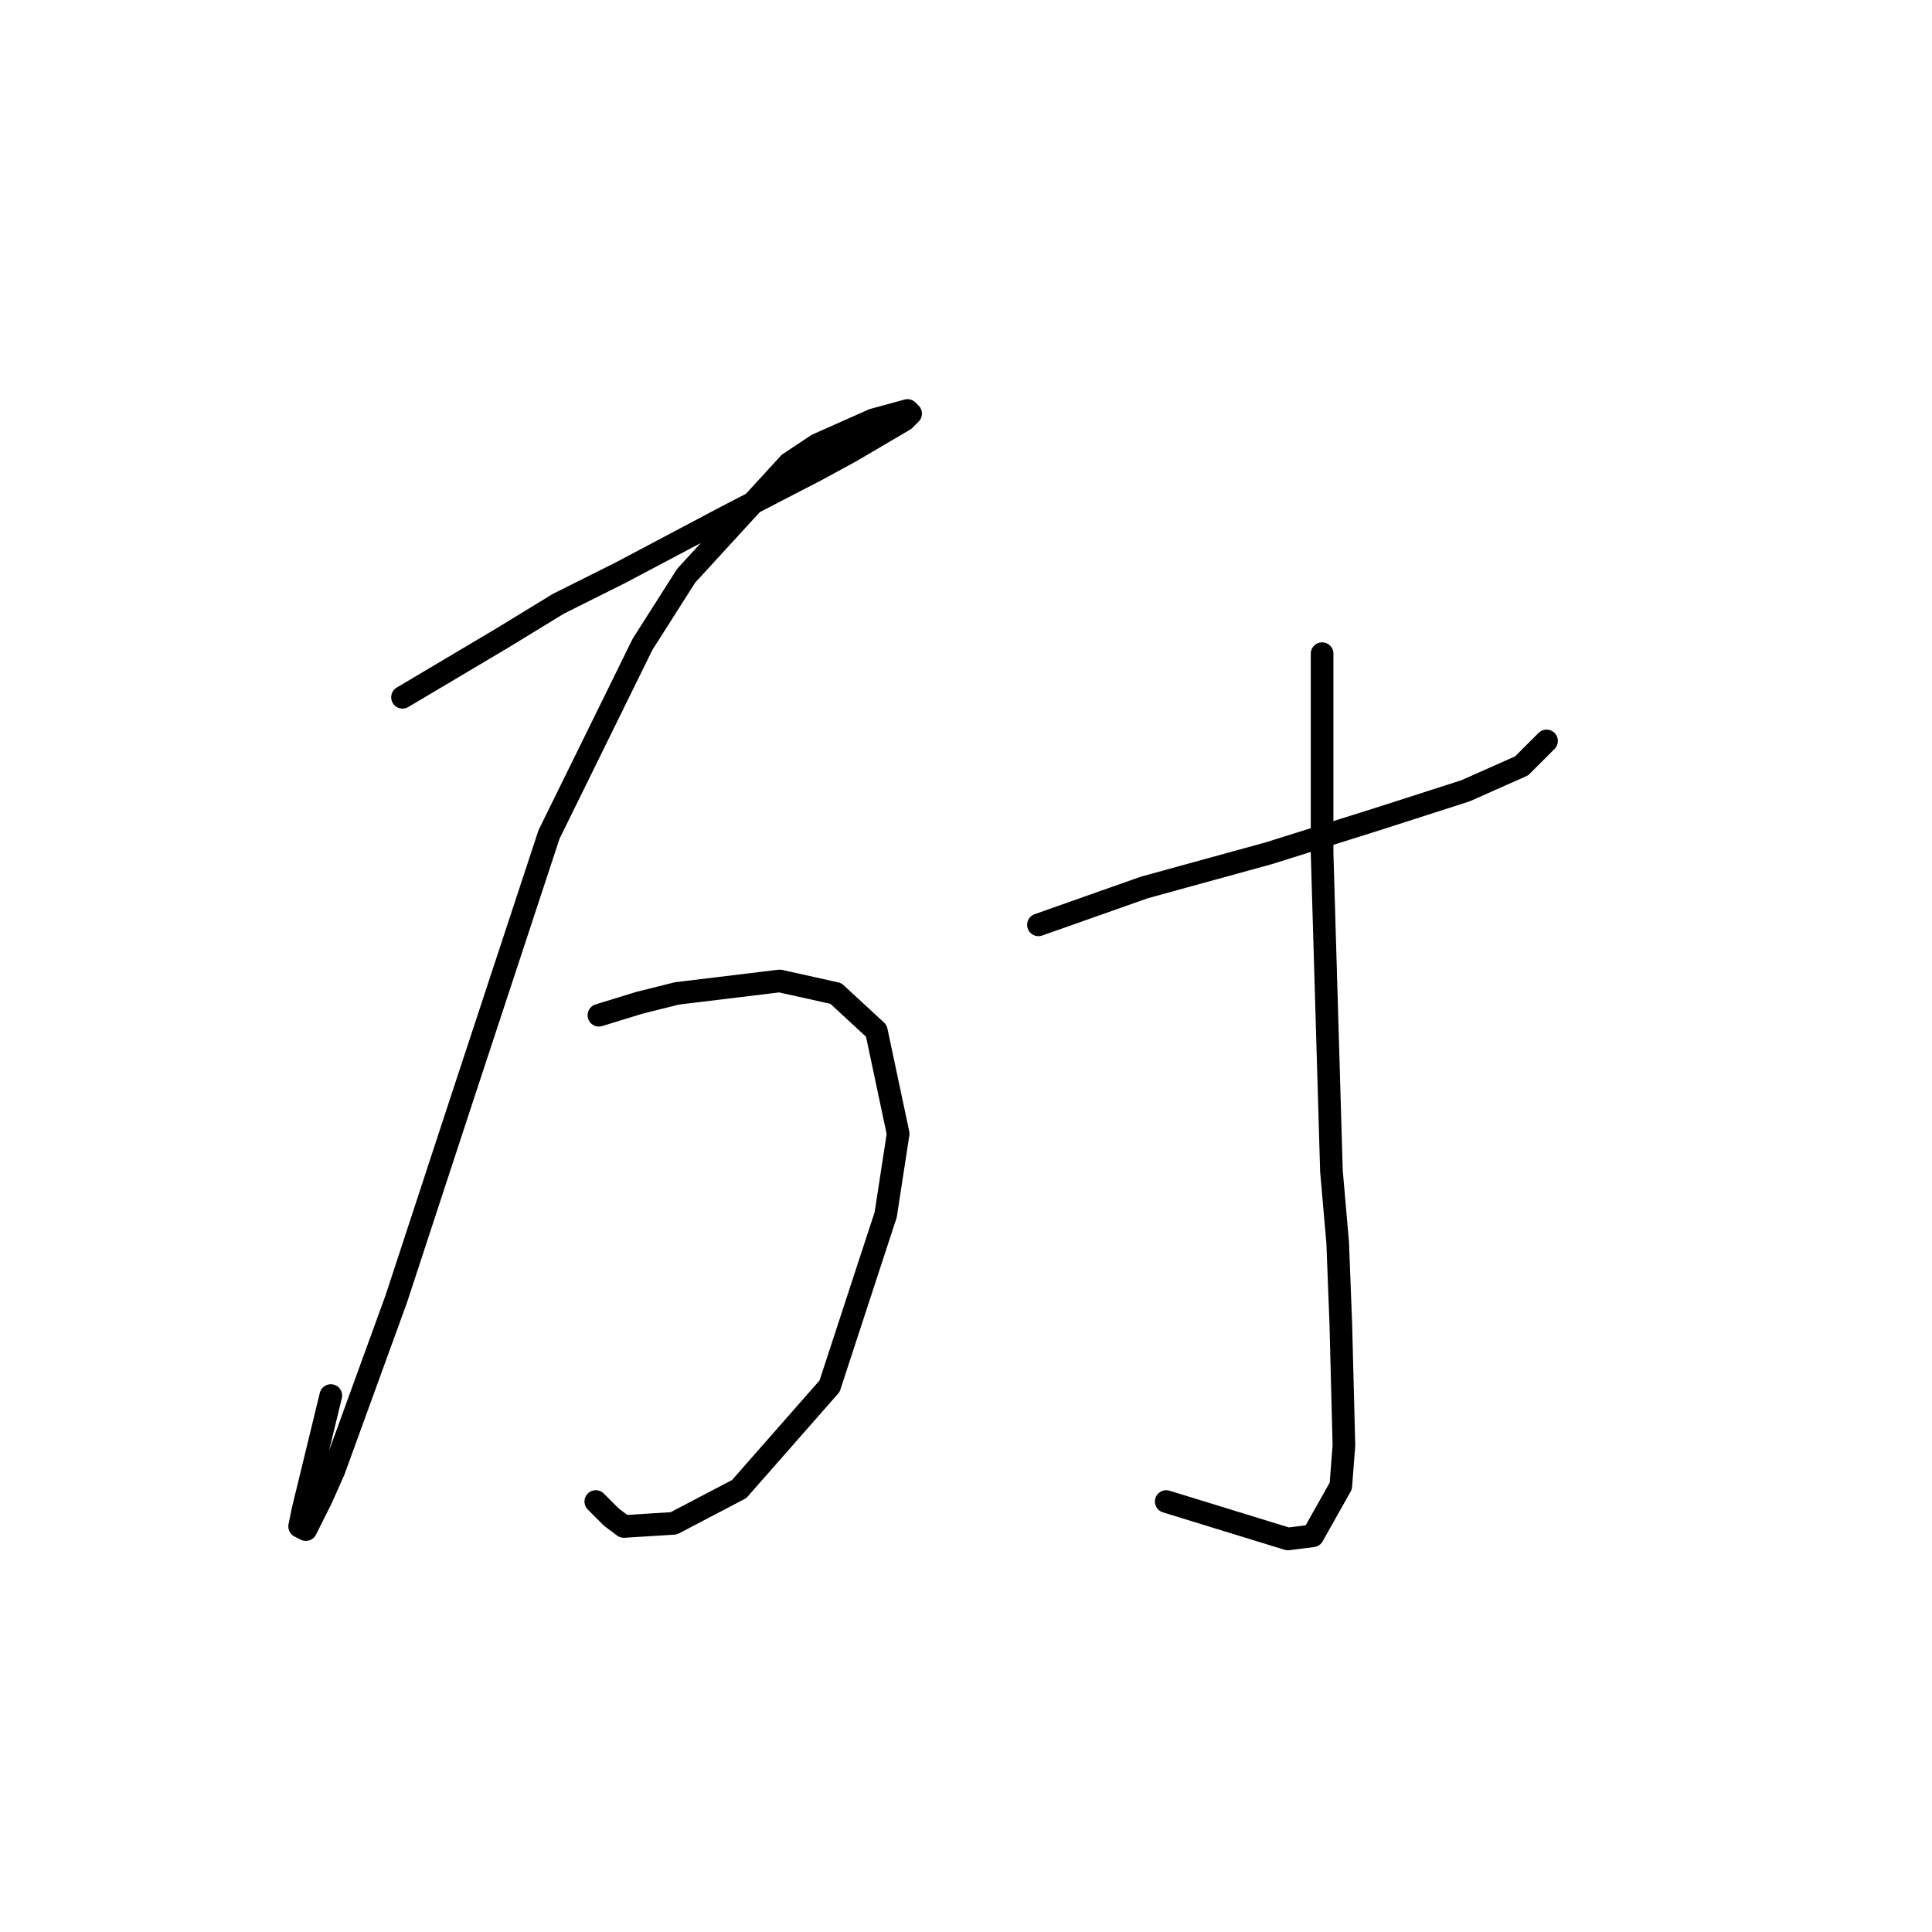 <?xml version="1.0" standalone="no"?>
    <svg width="256" height="256" xmlns="http://www.w3.org/2000/svg" version="1.1">
    <polyline stroke="black" stroke-width="3" stroke-linecap="round" fill="transparent" stroke-linejoin="round" points="53.336 92.394 66.553 84.546 73.988 80.003 82.249 75.872 96.293 68.437 108.271 62.241 112.815 59.763 119.837 55.633 120.663 54.806 120.25 54.393 115.706 55.633 108.271 58.937 104.554 61.415 90.923 76.285 85.14 85.372 72.749 110.568 61.183 145.677 52.509 172.113 44.248 194.83 42.596 198.548 40.531 202.678 39.705 202.265 40.118 200.2 43.835 184.917 43.835 184.917 " />
        <polyline stroke="black" stroke-width="3" stroke-linecap="round" fill="transparent" stroke-linejoin="round" points="79.358 134.525 84.727 132.873 89.684 131.634 103.315 129.982 110.75 131.634 116.119 136.59 119.01 150.221 117.358 160.96 109.923 183.678 97.945 197.309 89.271 201.852 82.662 202.265 81.01 201.026 78.945 198.961 78.945 198.961 " />
        <polyline stroke="black" stroke-width="3" stroke-linecap="round" fill="transparent" stroke-linejoin="round" points="137.598 122.547 144.62 120.068 151.641 117.59 168.164 113.047 182.62 108.503 194.186 104.786 201.621 101.481 204.925 98.177 204.925 98.177 " />
        <polyline stroke="black" stroke-width="3" stroke-linecap="round" fill="transparent" stroke-linejoin="round" points="175.185 86.611 175.185 99.003 175.185 113.047 175.598 127.09 176.424 155.178 177.251 164.678 177.664 175.417 178.077 191.526 177.664 196.896 173.946 203.505 170.642 203.918 154.533 198.961 154.533 198.961 " />
        </svg>